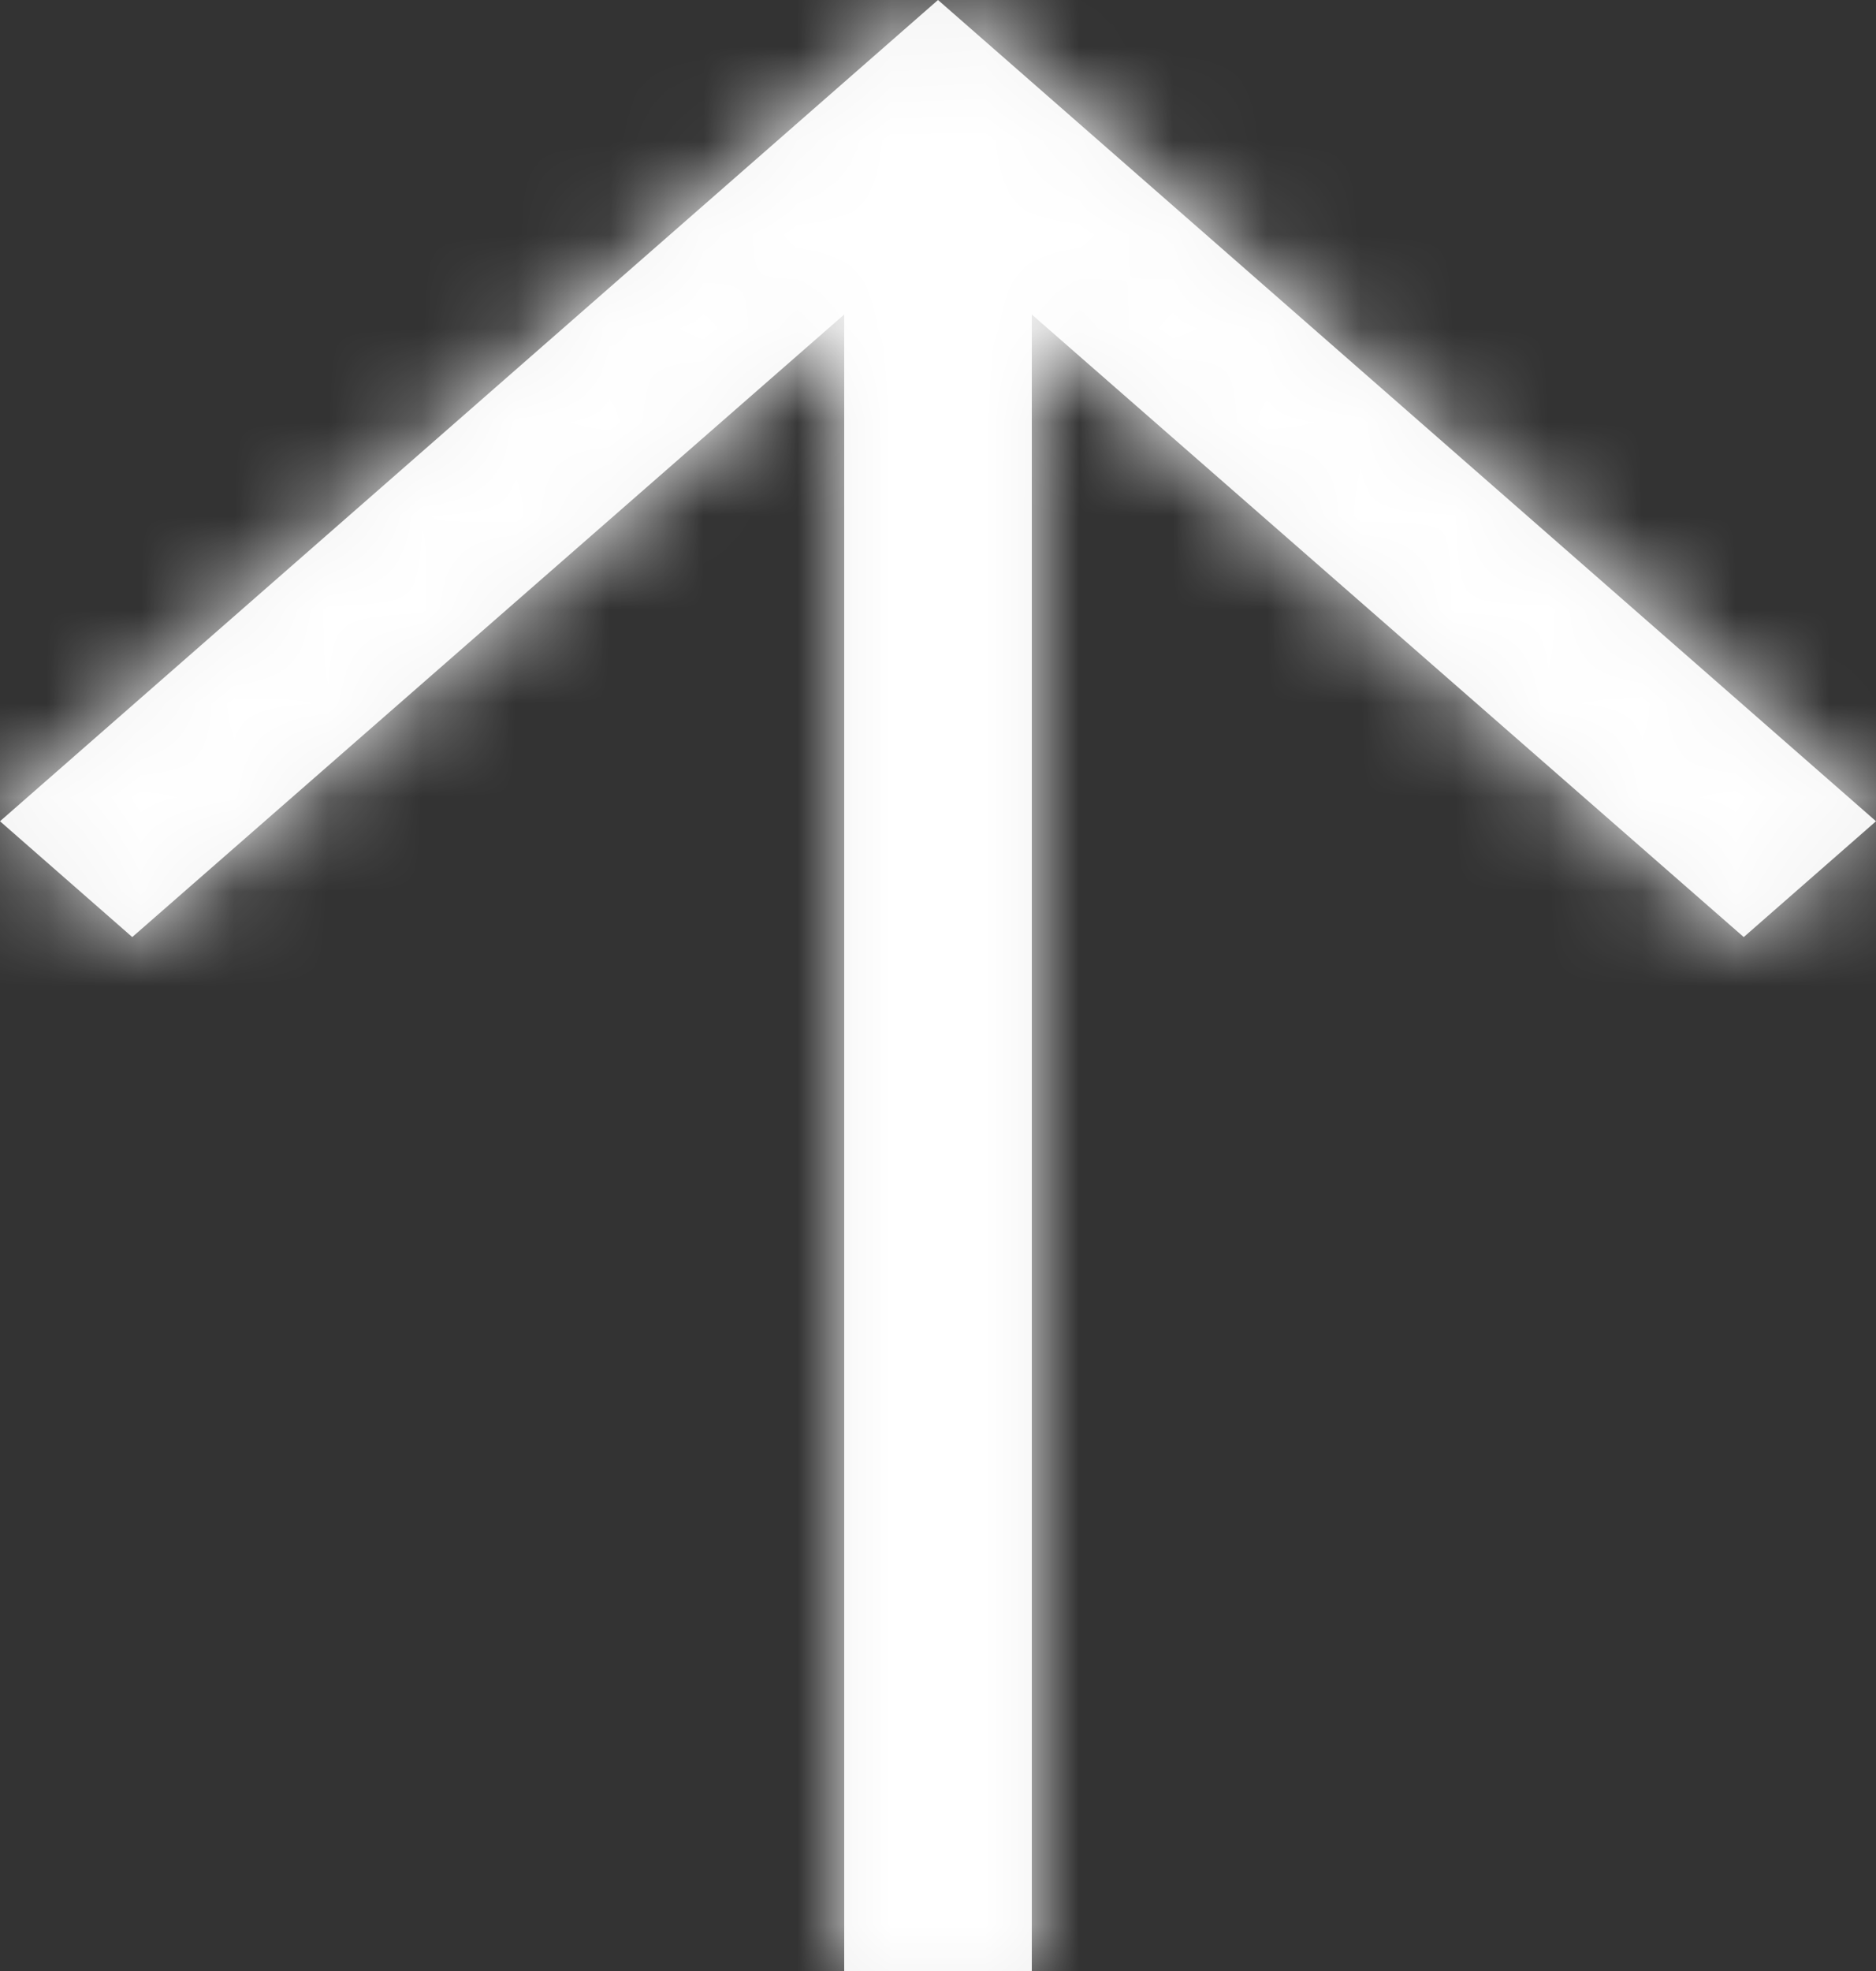 <svg width="20" height="21" viewBox="0 0 20 21" fill="none" xmlns="http://www.w3.org/2000/svg">
<rect x="0" y="0" width="20" height="21" fill="#333333" stroke="none"/>
<mask id="path-1-inside-1_9_55" fill="white">
<path d="M1.41 9.984L9 3.351L9 21H11L11 3.351L18.59 9.984L20 8.75L10 0L0 8.75L1.41 9.984Z"/>
</mask>
<path d="M1.41 9.984L9 3.351L9 21H11L11 3.351L18.59 9.984L20 8.75L10 0L0 8.75L1.41 9.984Z" fill="#F2F2F2"/>
<path d="M1.41 9.984L-0.566 12.242L1.409 13.969L3.384 12.243L1.41 9.984ZM9 3.351H12L12 -3.254L7.026 1.092L9 3.351ZM9 21H6V24H9V21ZM11 21V24L14 24V21L11 21ZM11 3.351L12.974 1.092L8 -3.254L8 3.351H11ZM18.59 9.984L16.616 12.243L18.591 13.969L20.566 12.242L18.59 9.984ZM20 8.75L21.976 11.008L24.556 8.75L21.976 6.492L20 8.75ZM10 0L11.976 -2.258L10 -3.986L8.024 -2.258L10 0ZM0 8.75L-1.976 6.492L-4.556 8.75L-1.976 11.008L0 8.75ZM3.384 12.243L10.974 5.61L7.026 1.092L-0.564 7.725L3.384 12.243ZM6 3.351L6 21H12L12 3.351H6ZM9 24H11V18H9V24ZM14 21L14 3.351L8 3.351L8 21L14 21ZM9.026 5.61L16.616 12.243L20.564 7.725L12.974 1.092L9.026 5.61ZM20.566 12.242L21.976 11.008L18.024 6.492L16.614 7.726L20.566 12.242ZM21.976 6.492L11.976 -2.258L8.024 2.258L18.024 11.008L21.976 6.492ZM8.024 -2.258L-1.976 6.492L1.976 11.008L11.976 2.258L8.024 -2.258ZM-1.976 11.008L-0.566 12.242L3.386 7.726L1.976 6.492L-1.976 11.008Z" fill="white" mask="url(#path-1-inside-1_9_55)"/>
</svg>

